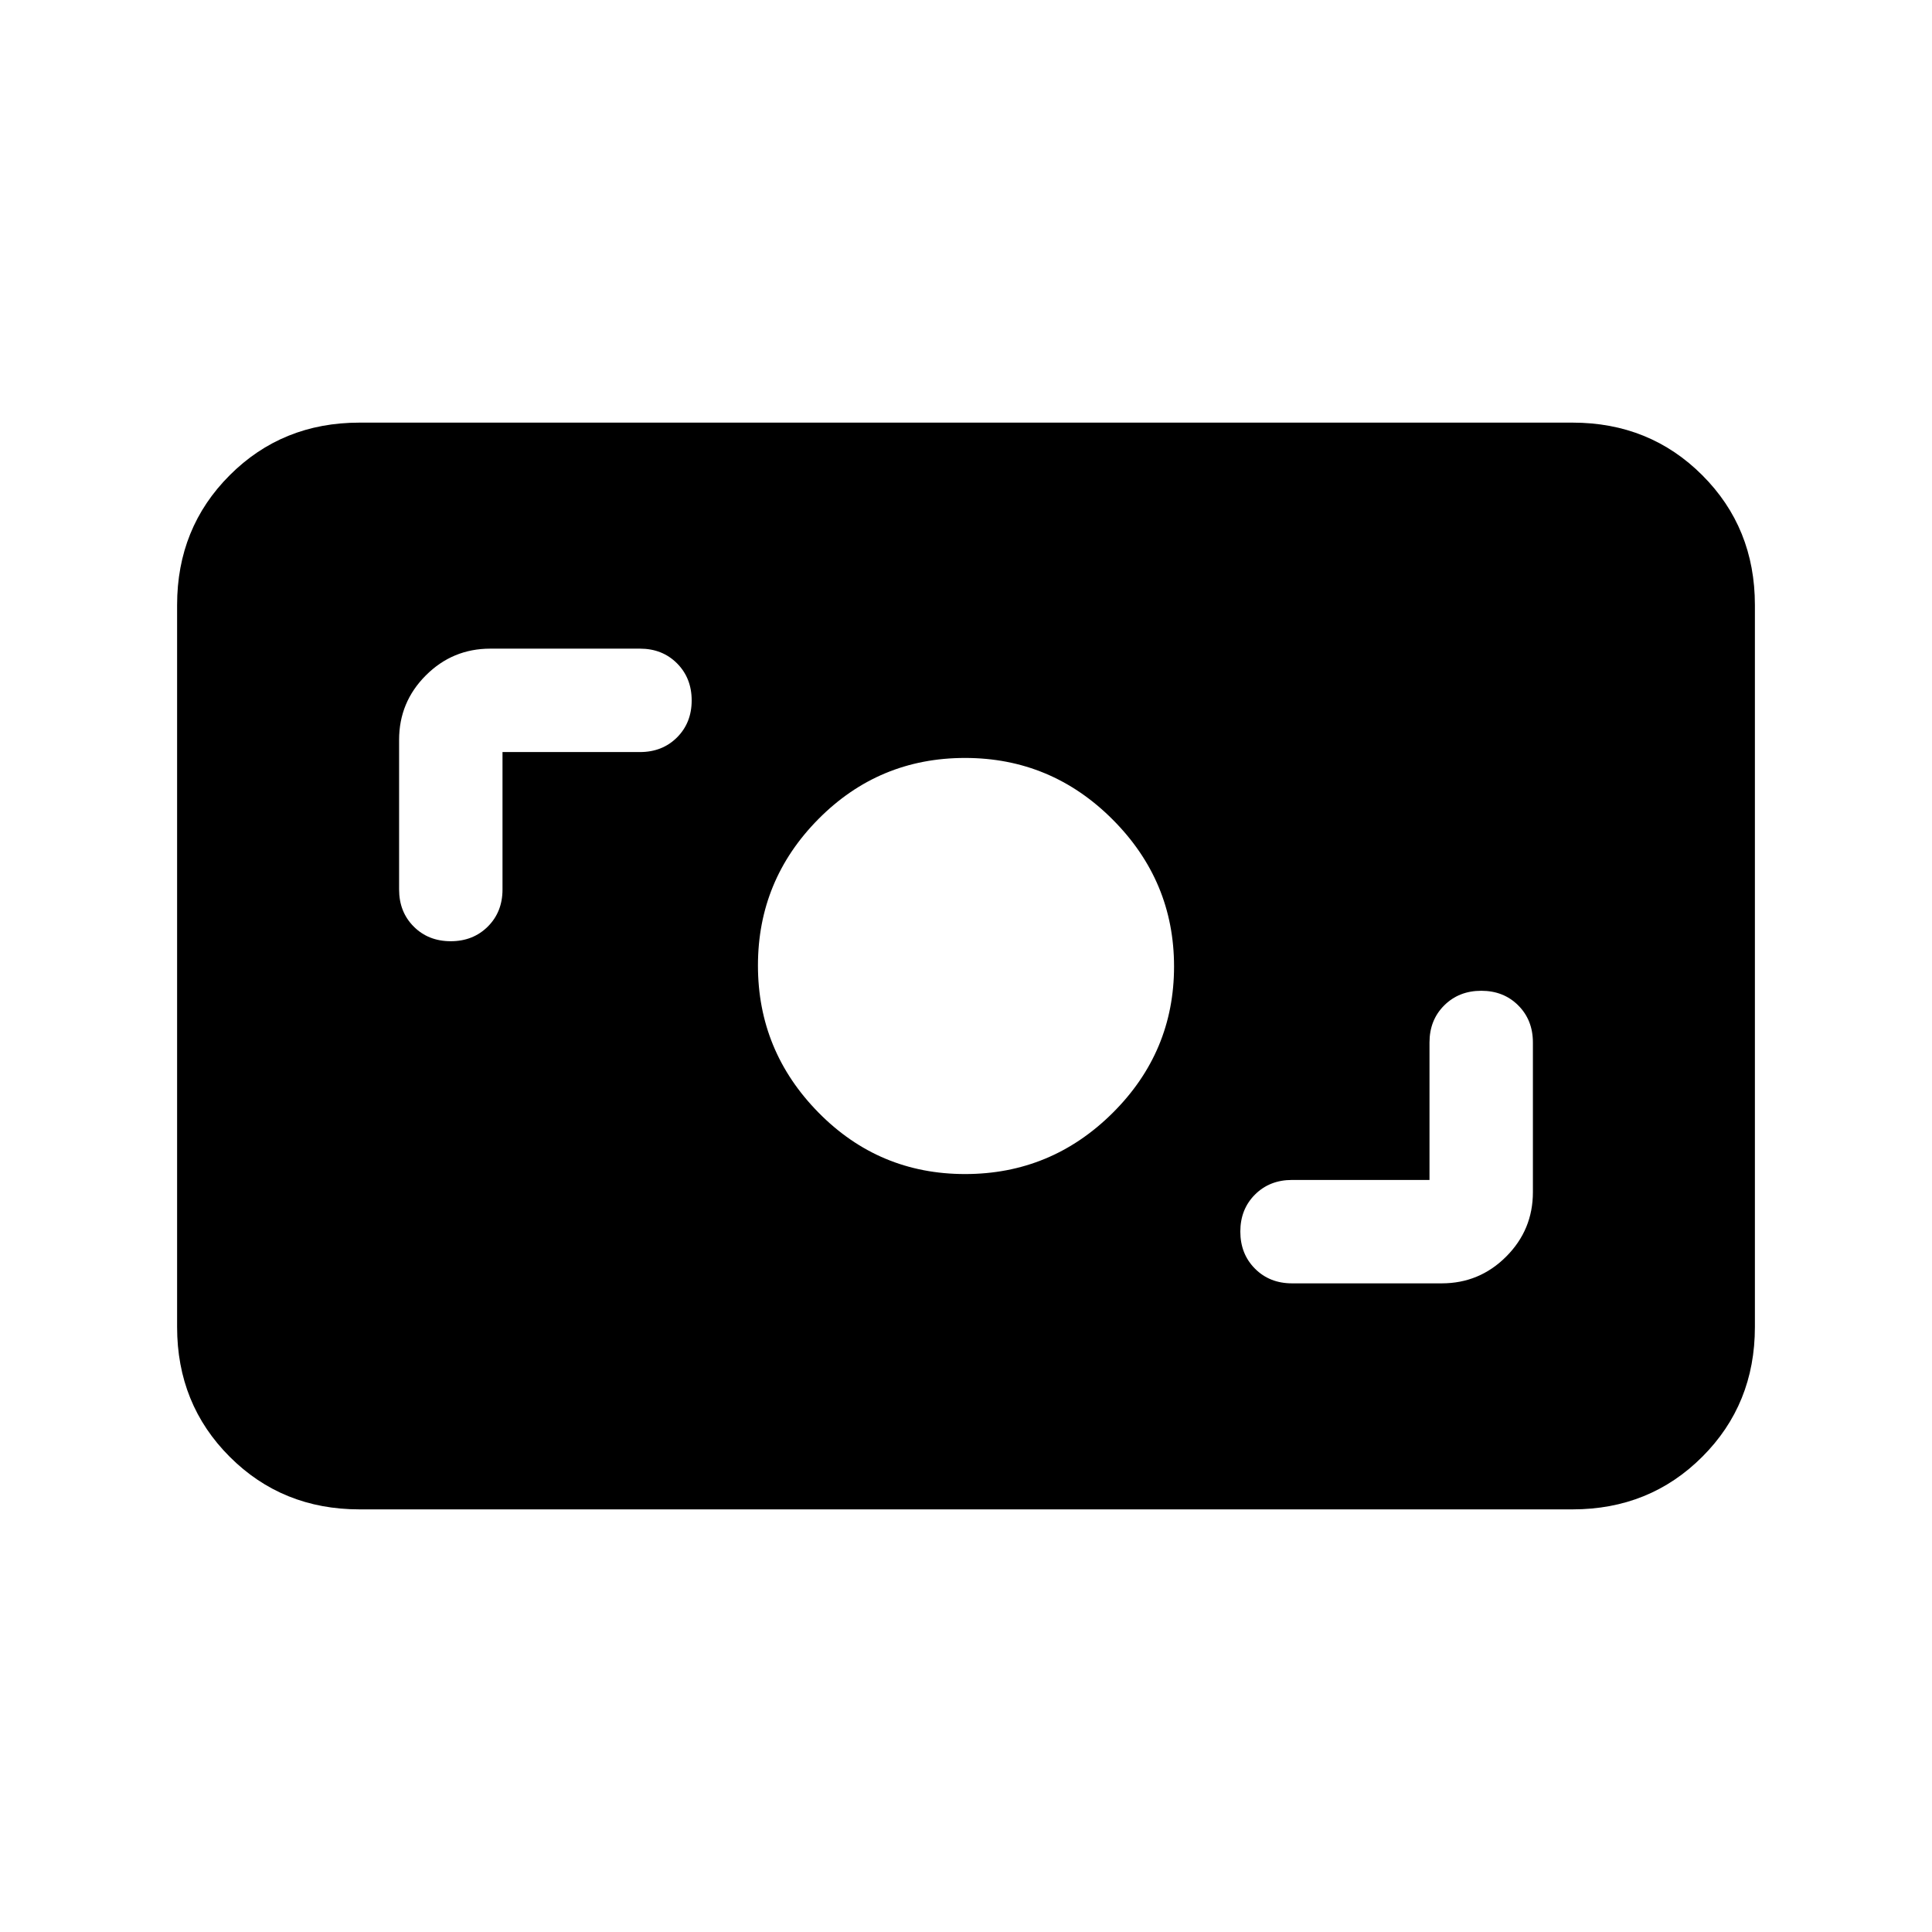 <svg xmlns="http://www.w3.org/2000/svg" height="24" viewBox="0 -960 960 960" width="24"><path d="M178.62-210q-38.35 0-64.48-26.14Q88-262.27 88-300.62v-358.76q0-38.35 26.14-64.48Q140.27-750 178.62-750h602.76q38.35 0 64.48 26.14Q872-697.73 872-659.38v358.76q0 38.35-26.14 64.48Q819.73-210 781.38-210H178.62Zm531.69-163.69H642q-11.13 0-18.41 7.27-7.28 7.27-7.28 18.38 0 11.12 7.28 18.43 7.28 7.3 18.41 7.3h74.38q18.74 0 32.02-13.29 13.29-13.28 13.29-32.02V-442q0-11.13-7.27-18.41-7.27-7.28-18.38-7.28-11.12 0-18.43 7.28-7.3 7.28-7.3 18.41v68.31Zm-230.78-2.93q42.76 0 73.31-30.34 30.54-30.34 30.54-72.8 0-42.47-30.54-73.05-30.55-30.57-73.31-30.57-42.76 0-72.84 30.34-30.07 30.34-30.07 72.8 0 42.47 30.07 73.05 30.08 30.57 72.84 30.57ZM249.69-586.31H318q11.13 0 18.41-7.27 7.28-7.27 7.28-18.38 0-11.12-7.28-18.43-7.28-7.3-18.41-7.3h-74.38q-18.74 0-32.02 13.29-13.29 13.28-13.29 32.02V-518q0 11.13 7.27 18.41 7.27 7.28 18.38 7.28 11.12 0 18.43-7.28 7.3-7.28 7.3-18.41v-68.31Z"/></svg>